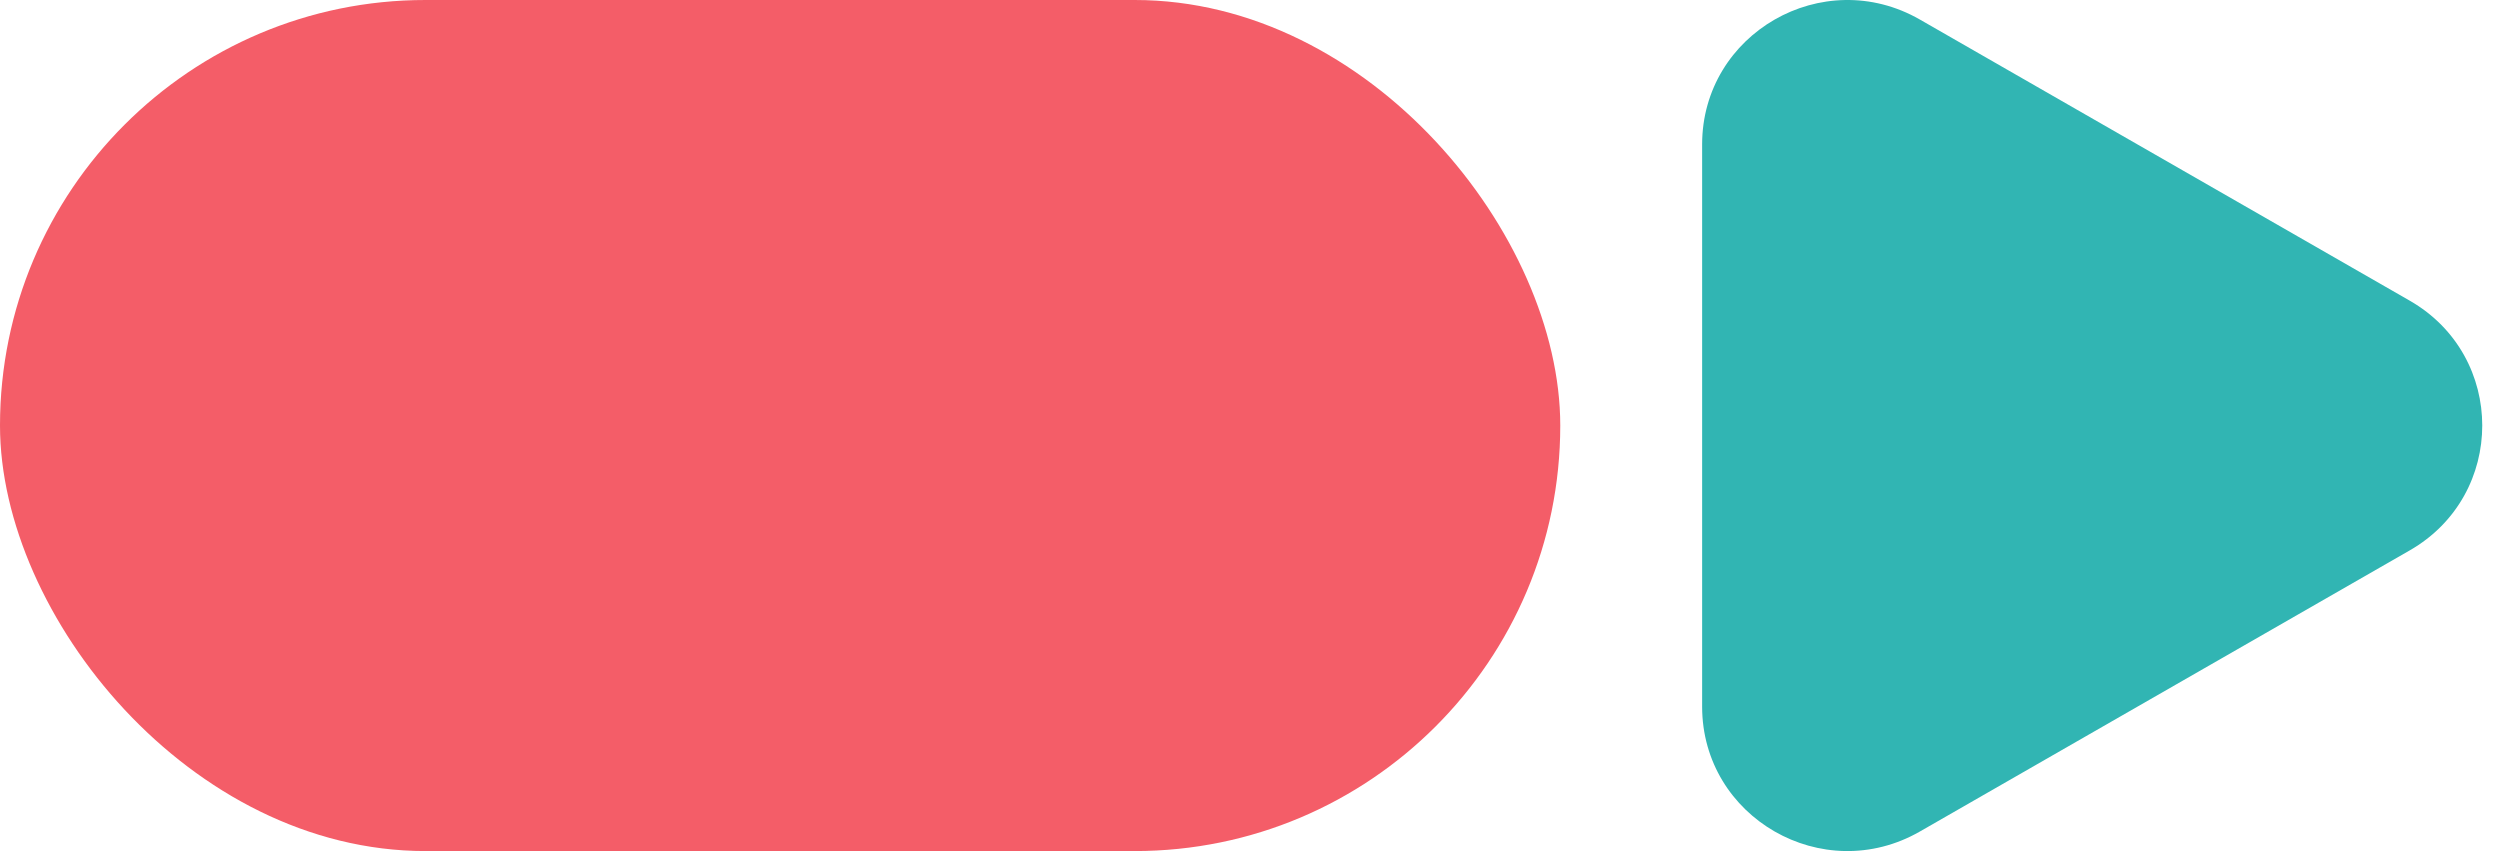 <svg width="47" height="16" viewBox="0 0 47 16" fill="none" xmlns="http://www.w3.org/2000/svg">
<path d="M45.302 5.652C47.121 6.695 47.121 9.305 45.302 10.348L36.093 15.633C34.274 16.676 32 15.372 32 13.284L32 2.716C32 0.628 34.274 -0.676 36.093 0.367L45.302 5.652Z" fill="#31B5B3"/>
<rect width="29.333" height="16" rx="8" fill="#F45D68"/>
</svg>
